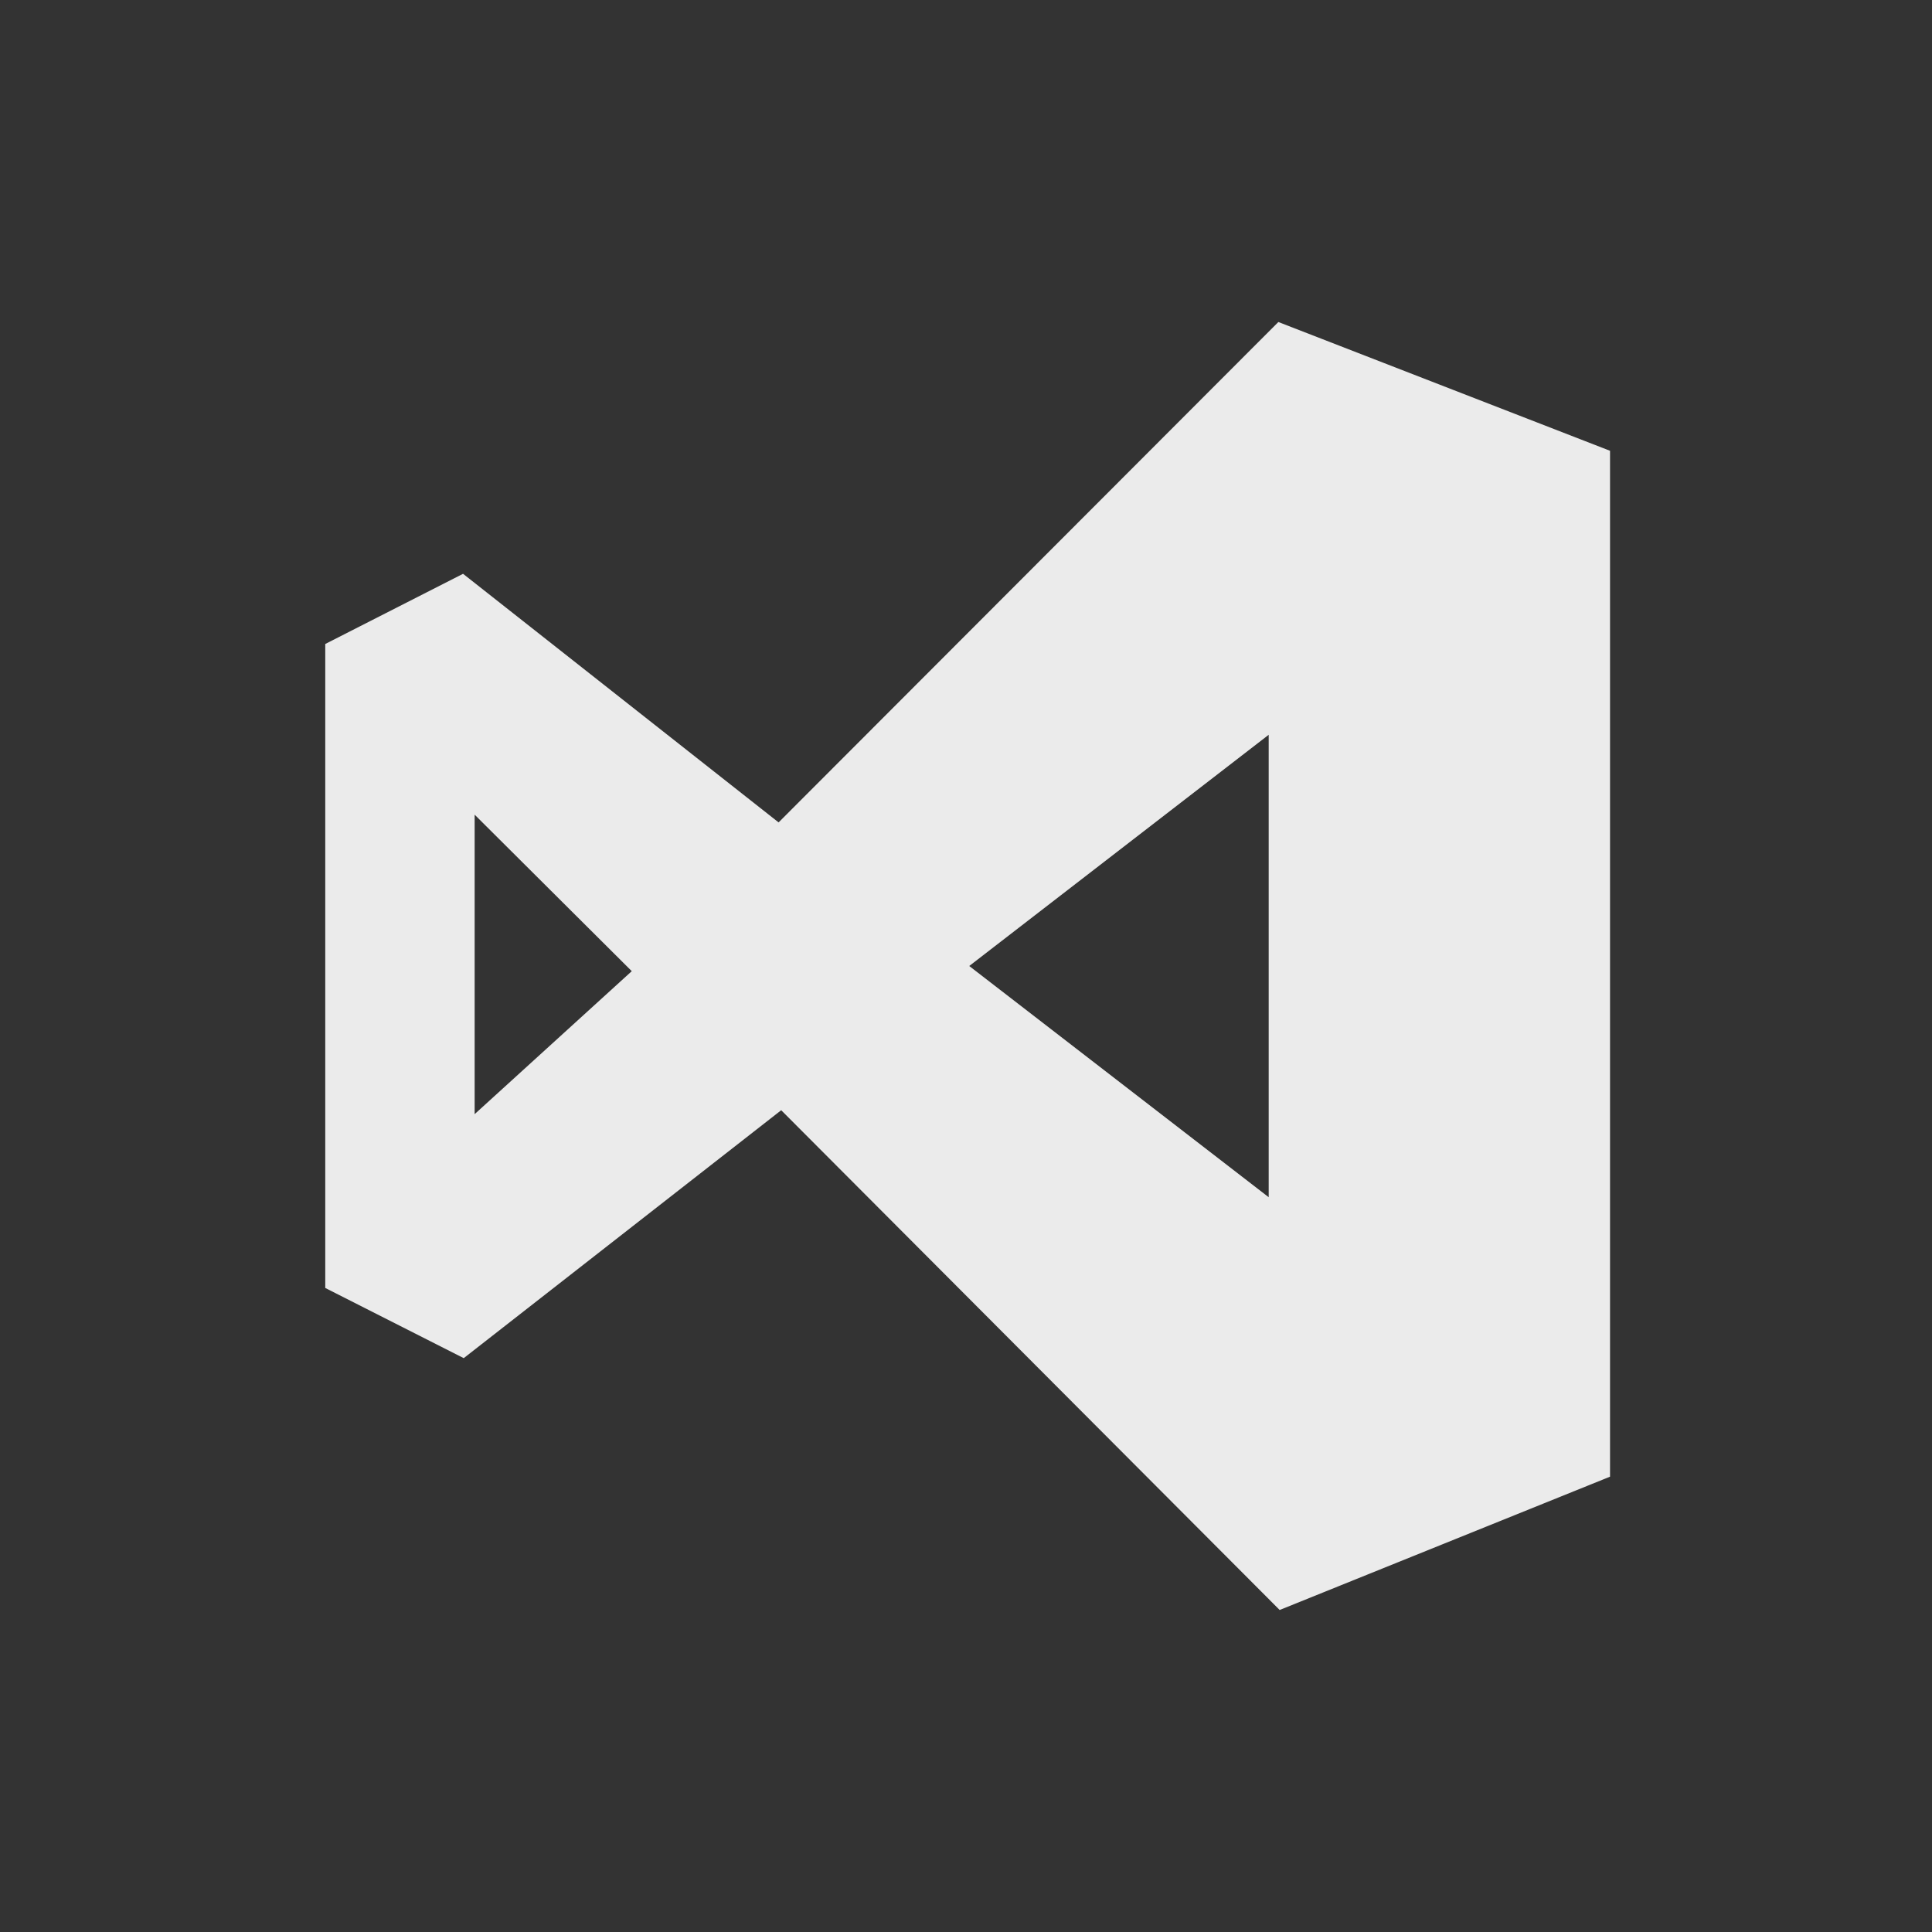 <!-- Generated by IcoMoon.io -->
<svg version="1.1" xmlns="http://www.w3.org/2000/svg" width="40" height="40" viewBox="0 0 40 40">
<rect x="0" y="0" width="40" height="40" fill="#333333" stroke="none"/>
<title>visual-studio</title>
<path fill="#ebebeb" d="M26.467 6.667l-10.347 10.36-6.533-5.147-2.853 1.453v13.333l2.867 1.453 6.573-5.133 10.32 10.347 6.84-2.76v-21.24zM9.827 23.067v-6.2l3.253 3.24zM26.267 24.787l-6.2-4.787 6.2-4.787z"></path>
</svg>
